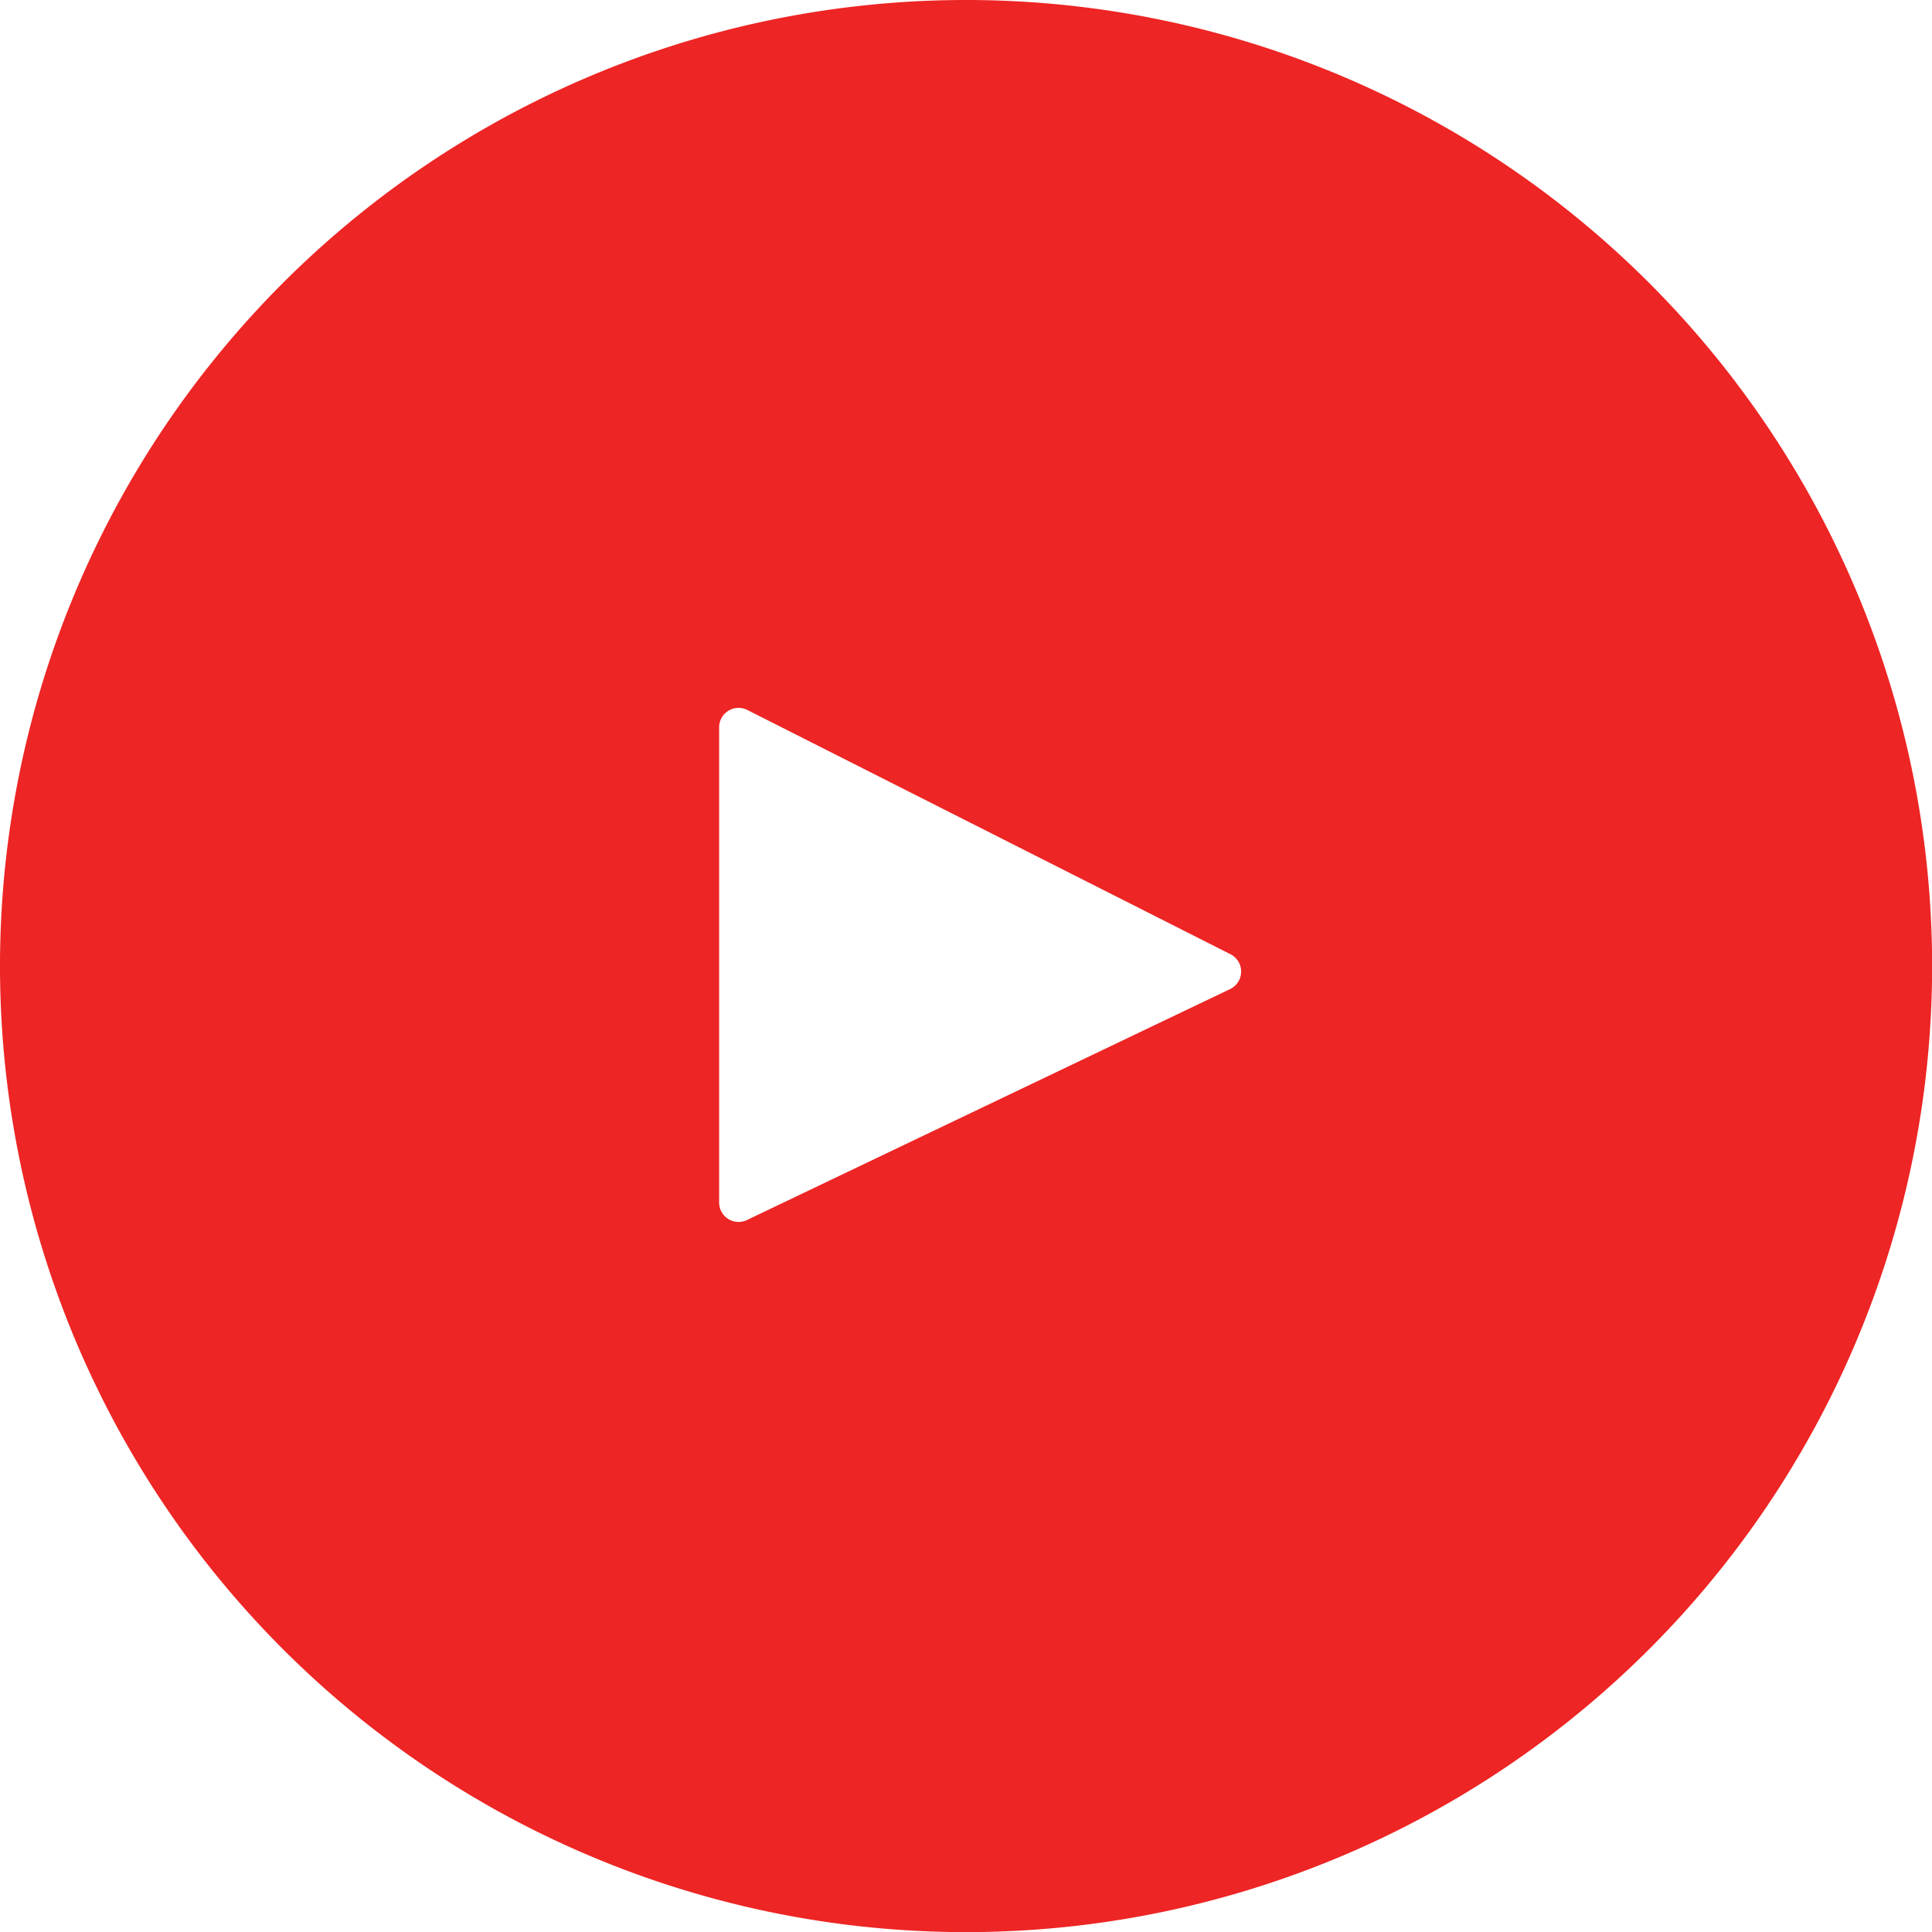 <svg xmlns="http://www.w3.org/2000/svg" viewBox="0 0 158.21 158.21"><defs><style>.cls-1{fill:#ed2524;}</style></defs><title>Asset 15</title><g id="Layer_2" data-name="Layer 2"><g id="Layer_1-2" data-name="Layer 1"><path class="cls-1" d="M79.11,0a79.11,79.11,0,1,0,79.11,79.11A79.11,79.11,0,0,0,79.11,0Zm21.61,81L61.16,99.91a1.59,1.59,0,0,1-2.27-1.43V59.56a1.59,1.59,0,0,1,2.31-1.42l39.56,20A1.59,1.59,0,0,1,100.72,81Z"/></g></g></svg>
